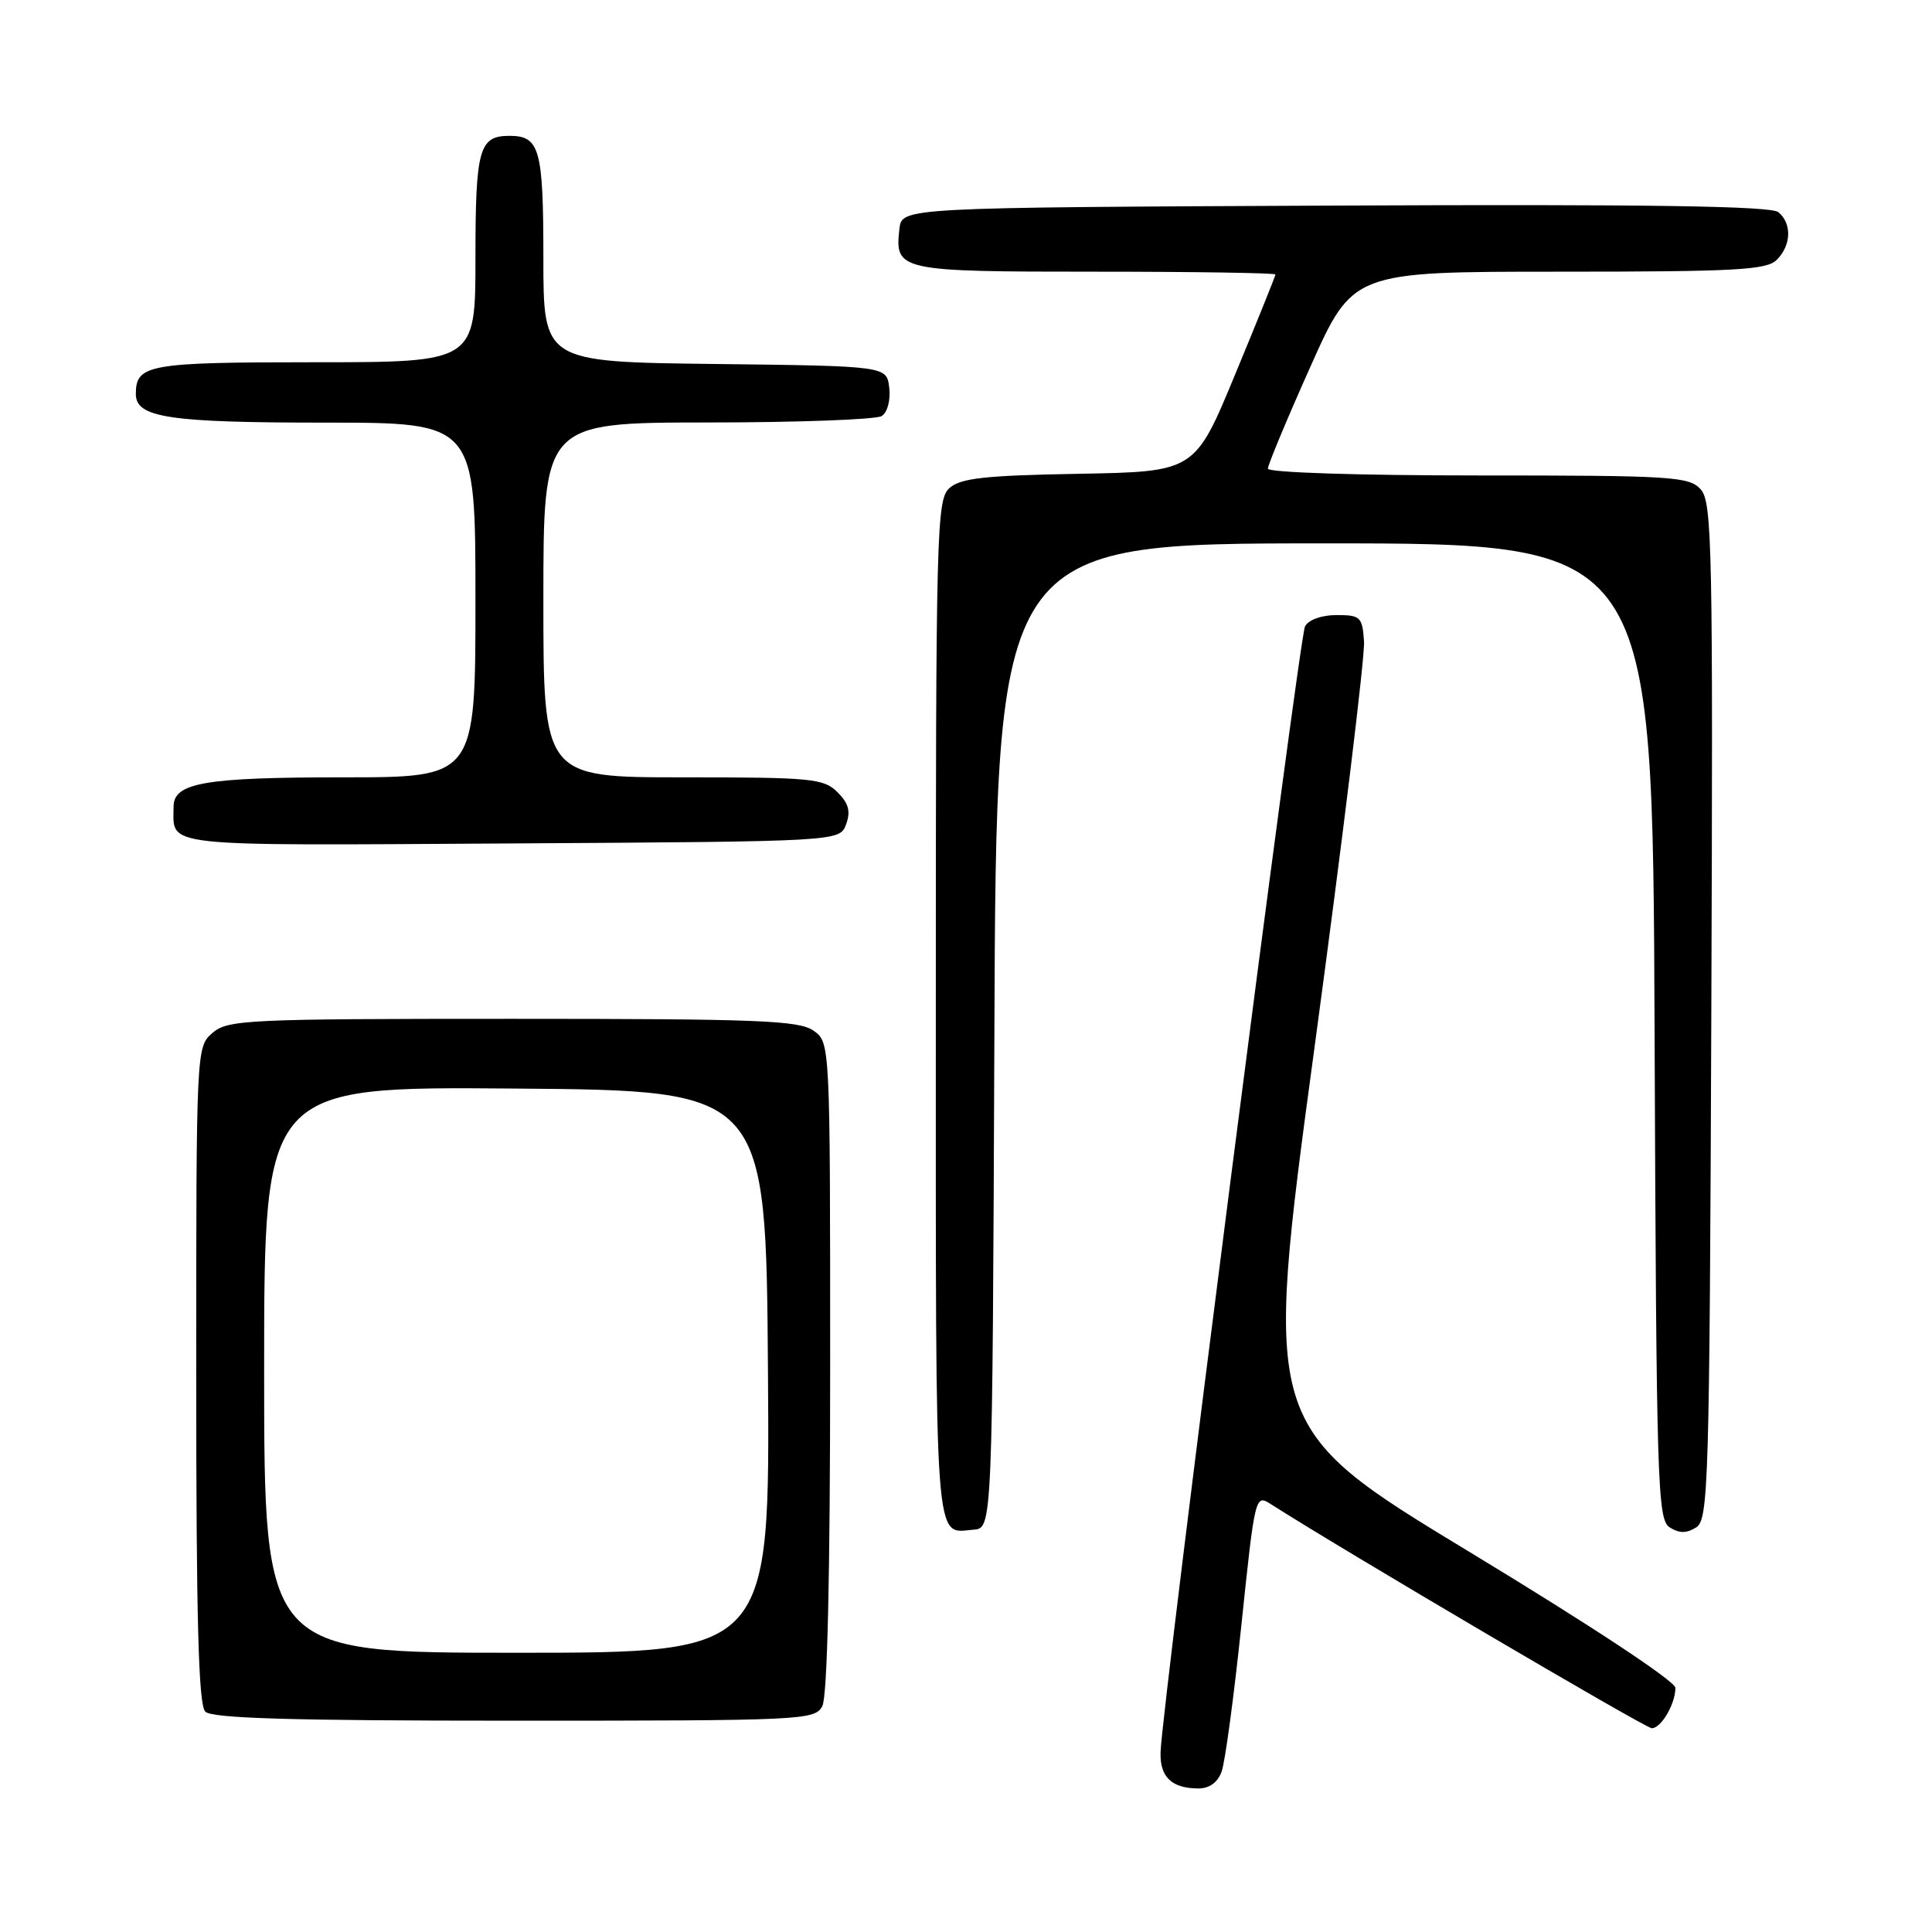 <?xml version="1.0" encoding="UTF-8" standalone="no"?>
<!DOCTYPE svg PUBLIC "-//W3C//DTD SVG 1.1//EN" "http://www.w3.org/Graphics/SVG/1.1/DTD/svg11.dtd" >
<svg xmlns="http://www.w3.org/2000/svg" xmlns:xlink="http://www.w3.org/1999/xlink" version="1.1" viewBox="0 0 256 256">
 <g >
 <path fill="currentColor"
d=" M 161.87 234.75 C 162.33 233.51 163.51 224.73 164.50 215.24 C 166.29 198.13 166.33 197.98 168.40 199.31 C 178.05 205.48 218.04 229.00 218.87 229.00 C 220.11 229.00 222.00 225.78 222.00 223.65 C 222.00 222.78 210.70 215.32 194.68 205.62 C 167.37 189.07 167.37 189.07 174.18 138.79 C 177.92 111.13 180.88 86.92 180.74 85.00 C 180.52 81.74 180.27 81.50 177.11 81.50 C 175.11 81.50 173.39 82.12 172.92 83.00 C 172.14 84.47 153.94 226.26 153.78 232.18 C 153.68 235.46 155.24 236.96 158.77 236.98 C 160.23 236.99 161.35 236.19 161.87 234.75 Z  M 108.96 226.07 C 109.63 224.82 110.00 208.86 110.00 181.12 C 110.00 138.11 110.00 138.11 107.78 136.56 C 105.86 135.21 100.37 135.00 67.93 135.00 C 32.63 135.00 30.17 135.12 28.15 136.87 C 26.01 138.73 26.00 138.95 26.00 182.17 C 26.00 214.61 26.30 225.90 27.20 226.80 C 28.09 227.69 38.57 228.00 68.16 228.00 C 106.46 228.00 107.97 227.93 108.96 226.07 Z  M 131.76 137.25 C 132.01 72.00 132.01 72.00 175.50 72.00 C 218.99 72.00 218.99 72.00 219.24 136.64 C 219.48 196.95 219.62 201.36 221.25 202.39 C 222.53 203.19 223.47 203.19 224.75 202.39 C 226.38 201.36 226.52 196.83 226.76 133.98 C 226.99 72.42 226.87 66.52 225.35 64.84 C 223.82 63.14 221.59 63.00 195.85 63.00 C 179.98 63.00 168.00 62.61 168.00 62.10 C 168.00 61.60 170.53 55.53 173.63 48.60 C 179.26 36.00 179.26 36.00 206.56 36.00 C 230.04 36.00 234.08 35.78 235.43 34.43 C 237.36 32.50 237.46 29.62 235.64 28.11 C 234.65 27.30 218.44 27.05 176.89 27.24 C 119.50 27.50 119.50 27.50 119.18 30.31 C 118.54 35.89 119.06 36.00 145.12 36.00 C 158.26 36.00 169.00 36.17 169.00 36.37 C 169.00 36.57 166.60 42.53 163.66 49.62 C 158.33 62.50 158.33 62.50 142.96 62.78 C 130.44 63.00 127.26 63.36 125.80 64.68 C 124.10 66.22 124.00 70.11 124.00 134.07 C 124.00 206.57 123.75 203.10 129.00 202.69 C 131.50 202.50 131.50 202.50 131.76 137.25 Z  M 112.11 109.23 C 112.74 107.52 112.46 106.46 110.98 104.98 C 109.15 103.15 107.59 103.00 90.50 103.00 C 72.00 103.00 72.00 103.00 72.00 79.50 C 72.00 56.00 72.00 56.00 93.75 55.98 C 105.71 55.98 116.10 55.59 116.83 55.13 C 117.59 54.65 118.02 53.03 117.83 51.39 C 117.50 48.50 117.50 48.50 94.75 48.23 C 72.00 47.96 72.00 47.96 72.00 34.18 C 72.00 19.72 71.52 18.00 67.50 18.00 C 63.48 18.00 63.00 19.72 63.00 34.20 C 63.00 48.00 63.00 48.00 41.70 48.00 C 19.62 48.00 18.00 48.29 18.00 52.22 C 18.00 55.34 22.41 56.00 43.07 56.00 C 63.00 56.00 63.00 56.00 63.00 79.50 C 63.00 103.00 63.00 103.00 45.57 103.00 C 27.11 103.00 23.00 103.71 23.00 106.89 C 23.00 112.30 20.63 112.04 67.75 111.76 C 111.27 111.50 111.27 111.50 112.11 109.23 Z  M 35.00 181.49 C 35.00 143.97 35.00 143.97 68.25 144.24 C 101.50 144.50 101.50 144.50 101.76 181.75 C 102.02 219.00 102.02 219.00 68.51 219.00 C 35.00 219.00 35.00 219.00 35.00 181.49 Z "/>
</g>
</svg>